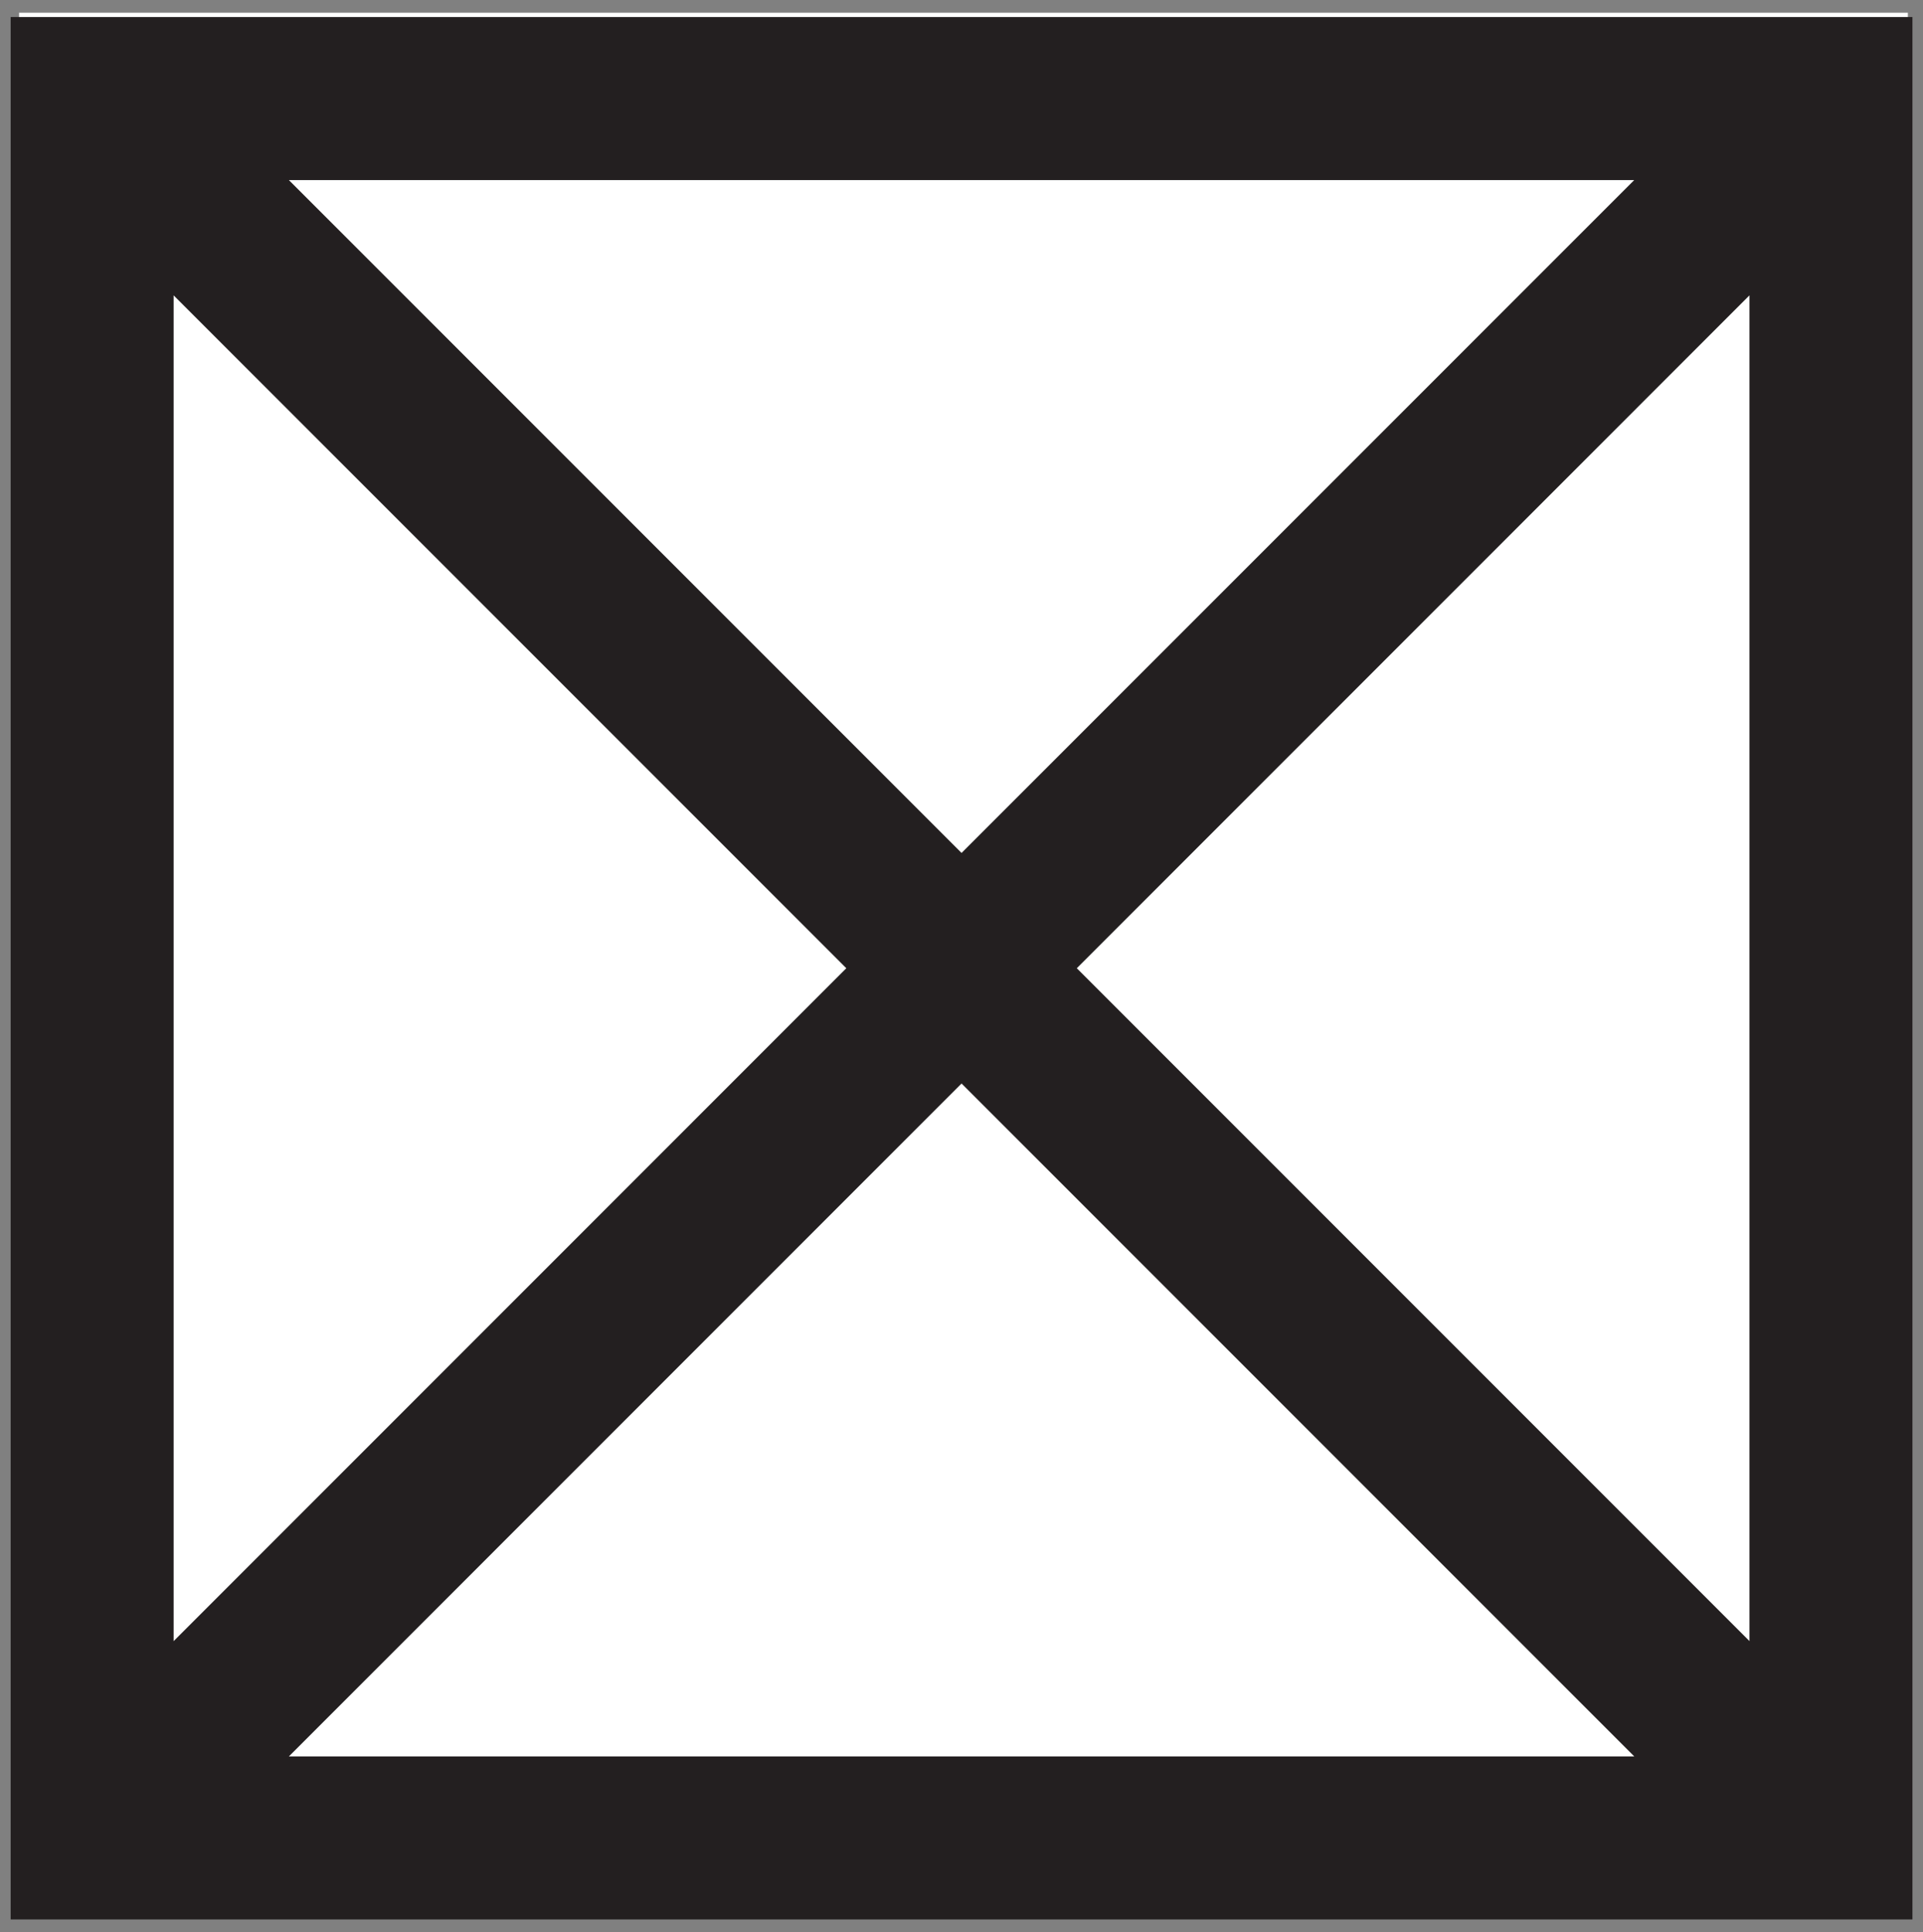 <?xml version="1.0" encoding="UTF-8" standalone="no"?>
<!-- Created with Inkscape (http://www.inkscape.org/) -->

<svg
   width="90.796"
   height="91.204"
   viewBox="0 0 24.023 24.131"
   version="1.1"
   id="svg5"
   inkscape:version="1.1.2 (b8e25be833, 2022-02-05)"
   sodipodi:docname="USR_HAZ1_HighRisk.svg"
   xmlns:inkscape="http://www.inkscape.org/namespaces/inkscape"
   xmlns:sodipodi="http://sodipodi.sourceforge.net/DTD/sodipodi-0.dtd"
   xmlns="http://www.w3.org/2000/svg"
   xmlns:svg="http://www.w3.org/2000/svg">
  <rect x="0" y="0" width="24.023" height="24.131" fill="#808080" stroke="none"/>
  <sodipodi:namedview
     id="namedview7"
     pagecolor="#ffffff"
     bordercolor="#666666"
     borderopacity="1.0"
     inkscape:pageshadow="2"
     inkscape:pageopacity="0.0"
     inkscape:pagecheckerboard="true"
     inkscape:document-units="mm"
     showgrid="false"
     fit-margin-top="0.602"
     fit-margin-left="0.5"
     fit-margin-right="0.5"
     fit-margin-bottom="0.602"
     units="px"
     inkscape:zoom="5.12"
     inkscape:cx="48.4375"
     inkscape:cy="76.074219"
     inkscape:window-width="1952"
     inkscape:window-height="1501"
     inkscape:window-x="4662"
     inkscape:window-y="0"
     inkscape:window-maximized="0"
     inkscape:current-layer="svg5" />
  <defs
     id="defs2">
    <clipPath
       clipPathUnits="userSpaceOnUse"
       id="clipPath1382">
      <path
         d="M 0,256 H 255 V 0 H 0 Z"
         id="path1380" />
    </clipPath>
    <clipPath
       clipPathUnits="userSpaceOnUse"
       id="clipPath1382-1">
      <path
         d="M 0,256 H 255 V 0 H 0 Z"
         id="path1380-6" />
    </clipPath>
  </defs>
  <path
     d="M 23.834,0.159 H 0.238 V 23.892 H 23.834 Z"
     style="display:inline;fill:#ffffff;fill-opacity:1;fill-rule:nonzero;stroke:none;stroke-width:0.657"
     id="path1396" />
  <path
     id="path1398"
     style="display:inline;fill:none;fill-opacity:1;fill-rule:nonzero;stroke:#231f20;stroke-width:2.036;stroke-linecap:butt;stroke-linejoin:miter;stroke-miterlimit:10;stroke-dasharray:none;stroke-opacity:1"
     d="M 22.873,1.231 H 1.151 V 22.954 H 22.873 Z m 0,21.722 L 1.151,1.231 m 21.722,0 L 1.151,22.954" />
</svg>
